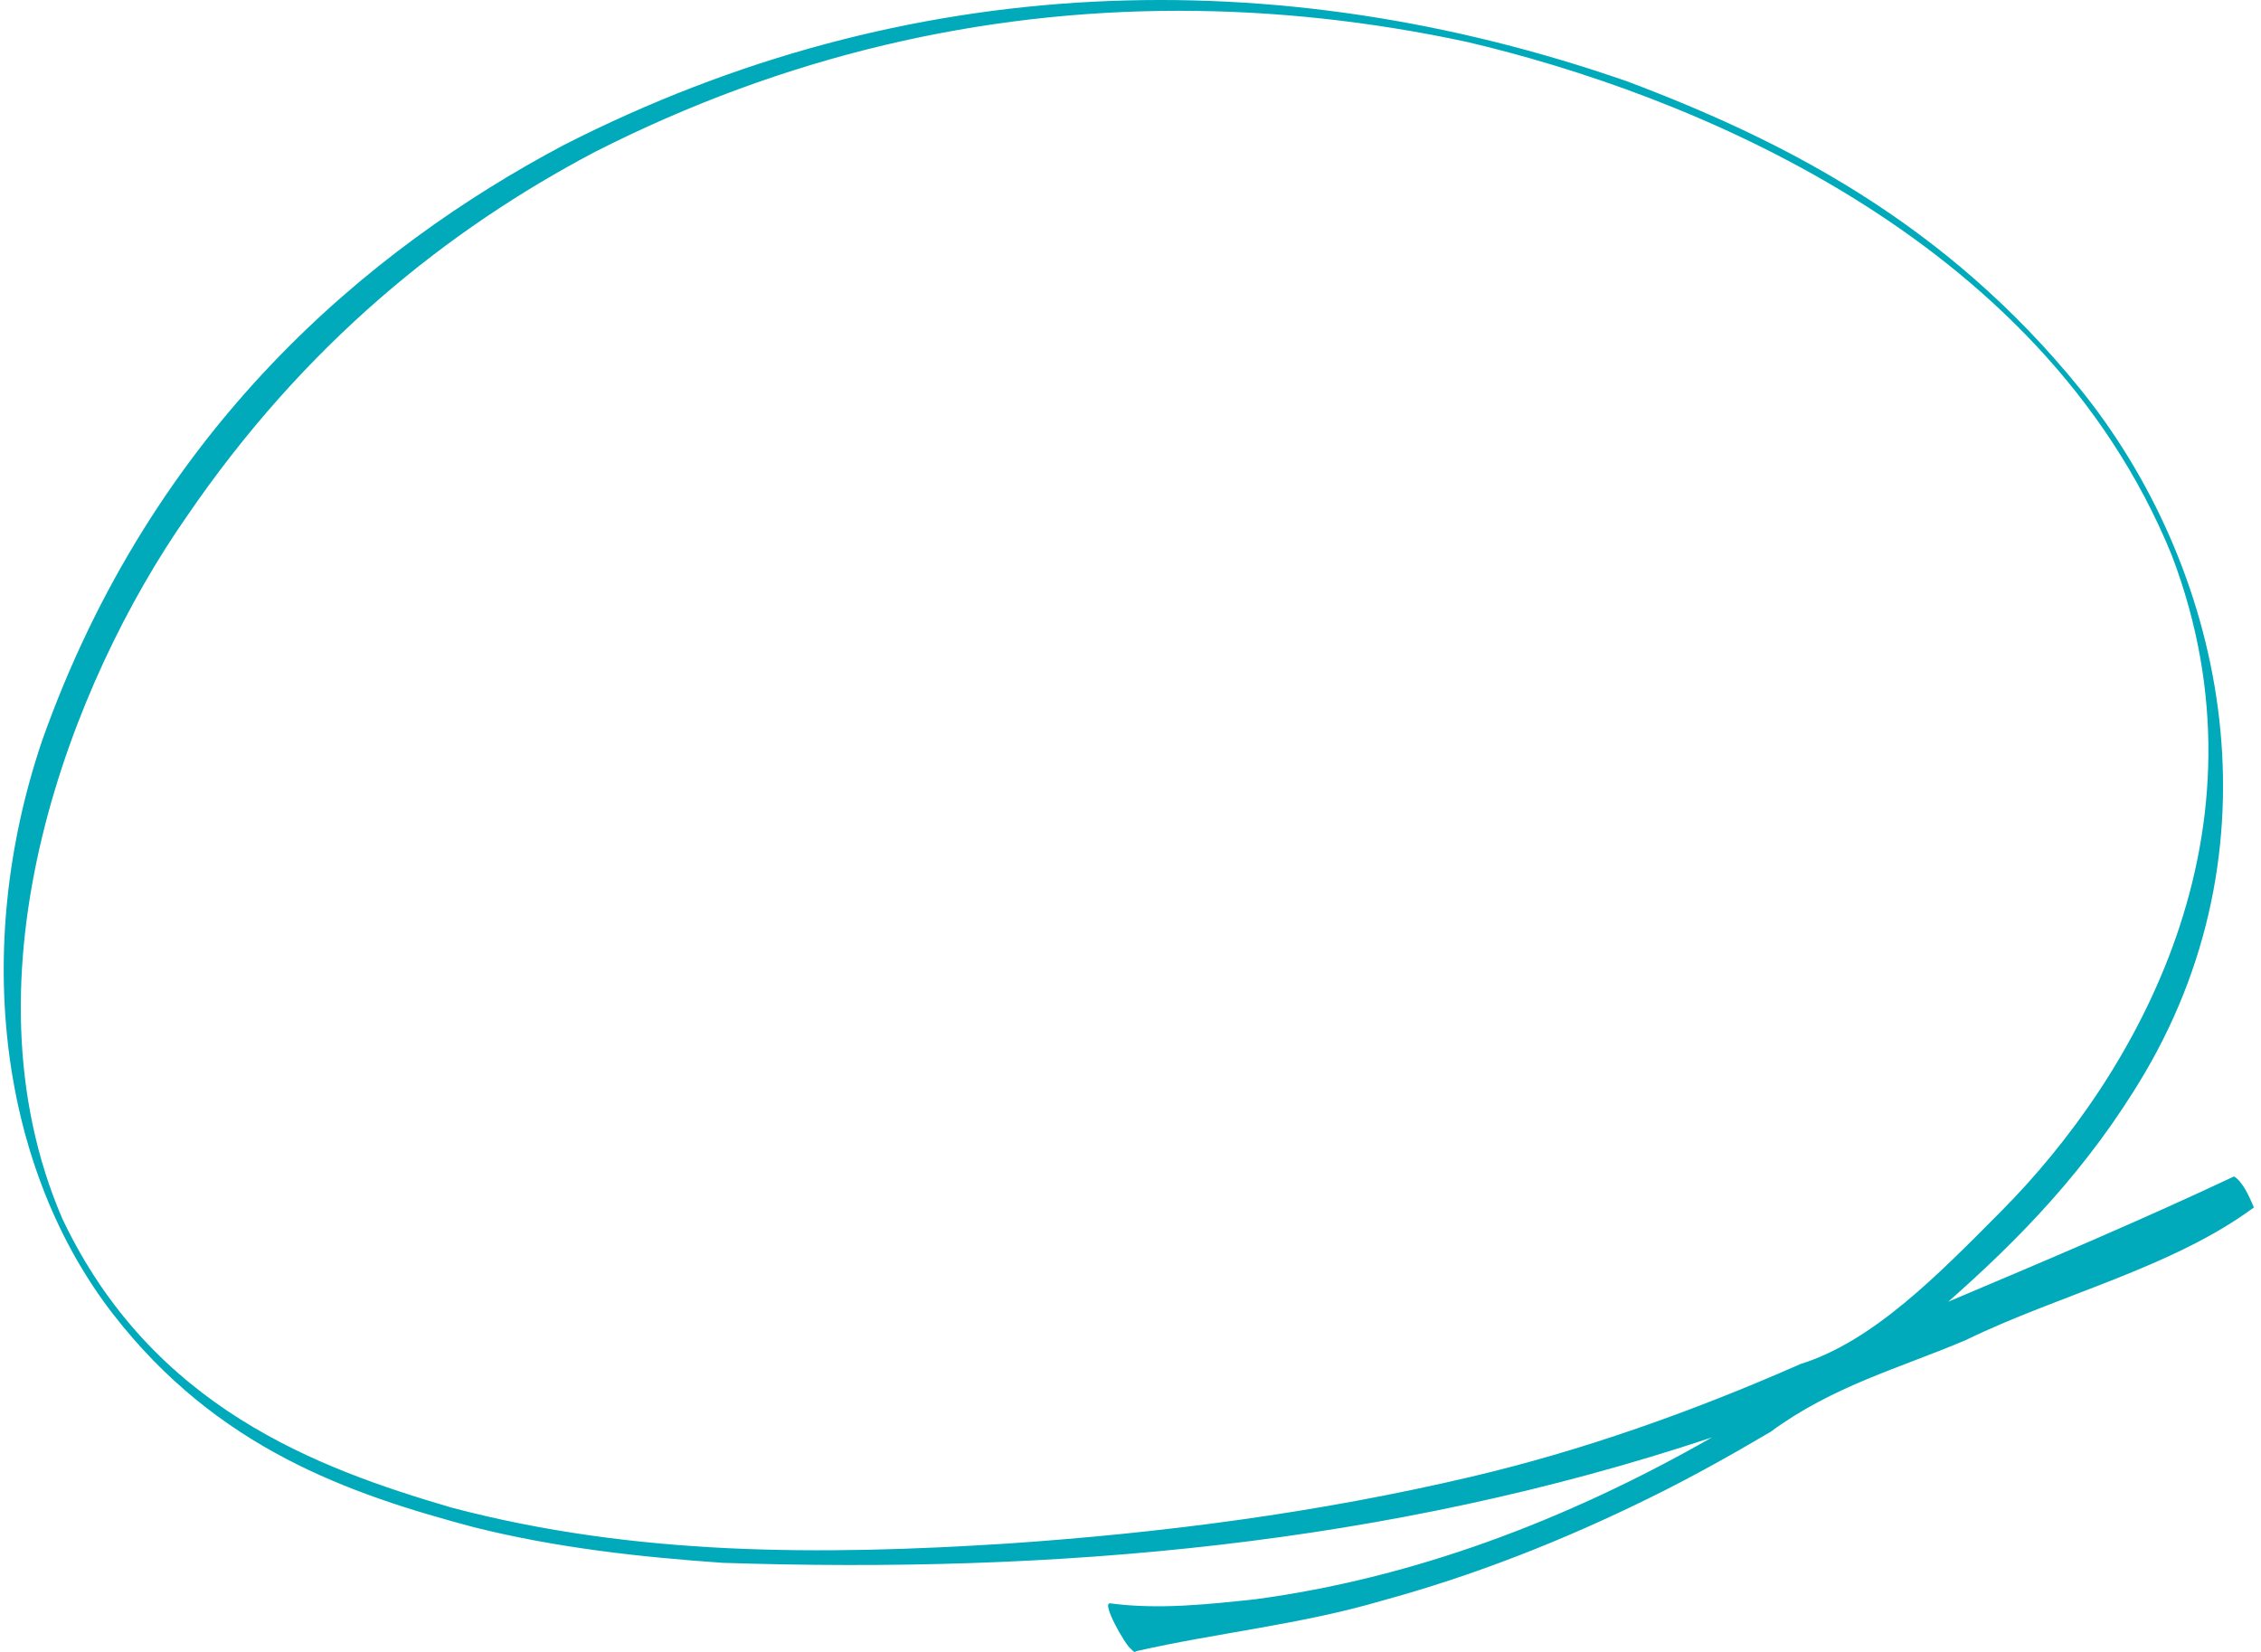 <svg width="156" height="114" viewBox="0 0 156 114" fill="none" xmlns="http://www.w3.org/2000/svg">
<path d="M154.143 81.185C147.598 84.266 141.007 87.05 134.419 89.832C139.269 85.558 144.063 80.683 147.979 74.053C157.578 57.728 153.329 38.943 143.499 26.813C134.283 15.45 123.198 9.732 112.264 5.614C88.08 -2.795 62.619 -2.096 38.89 10.014C25.387 17.177 10.546 29.579 2.909 51.1C-2.028 65.689 0.105 80.763 7.817 90.708C14.997 99.957 24.069 103.101 32.734 105.403C38.411 106.819 44.143 107.453 49.87 107.851C72.684 108.603 95.672 106.676 118.115 99.197C107.918 105.027 97.337 108.924 86.627 110.364C83.302 110.72 79.952 111.087 76.625 110.651C75.906 110.491 77.68 113.593 78.025 113.785C78.088 113.846 78.204 114 78.3 114C78.328 114 78.354 113.987 78.377 113.953C84.027 112.667 89.731 112.117 95.355 110.463C101.623 108.755 107.823 106.331 113.924 103.316C116.695 101.953 119.438 100.418 122.165 98.81C126.477 95.629 131.108 94.408 135.636 92.477C142.045 89.35 149.856 87.504 155.511 83.325C155.156 82.486 154.72 81.544 154.143 81.185ZM101.505 101.912C90.901 104.407 80.216 105.792 69.525 106.52C56.723 107.34 43.818 107.392 31.128 104.032C21.938 101.333 10.497 97.158 4.305 84.111C-2.976 67.224 4.975 46.999 12.846 35.699C21.014 23.719 30.886 15.834 41.061 10.477C54.137 3.829 67.737 0.745 81.346 0.745C87.989 0.745 94.635 1.481 101.221 2.894C116.143 6.4 140.767 16.058 149.846 38.323C157.107 57.418 147.322 74.276 138.089 83.572C133.71 87.982 129.256 92.558 124.218 94.136C116.733 97.432 109.158 100.112 101.503 101.912H101.505Z" fill="#00AABB"/>
</svg>
